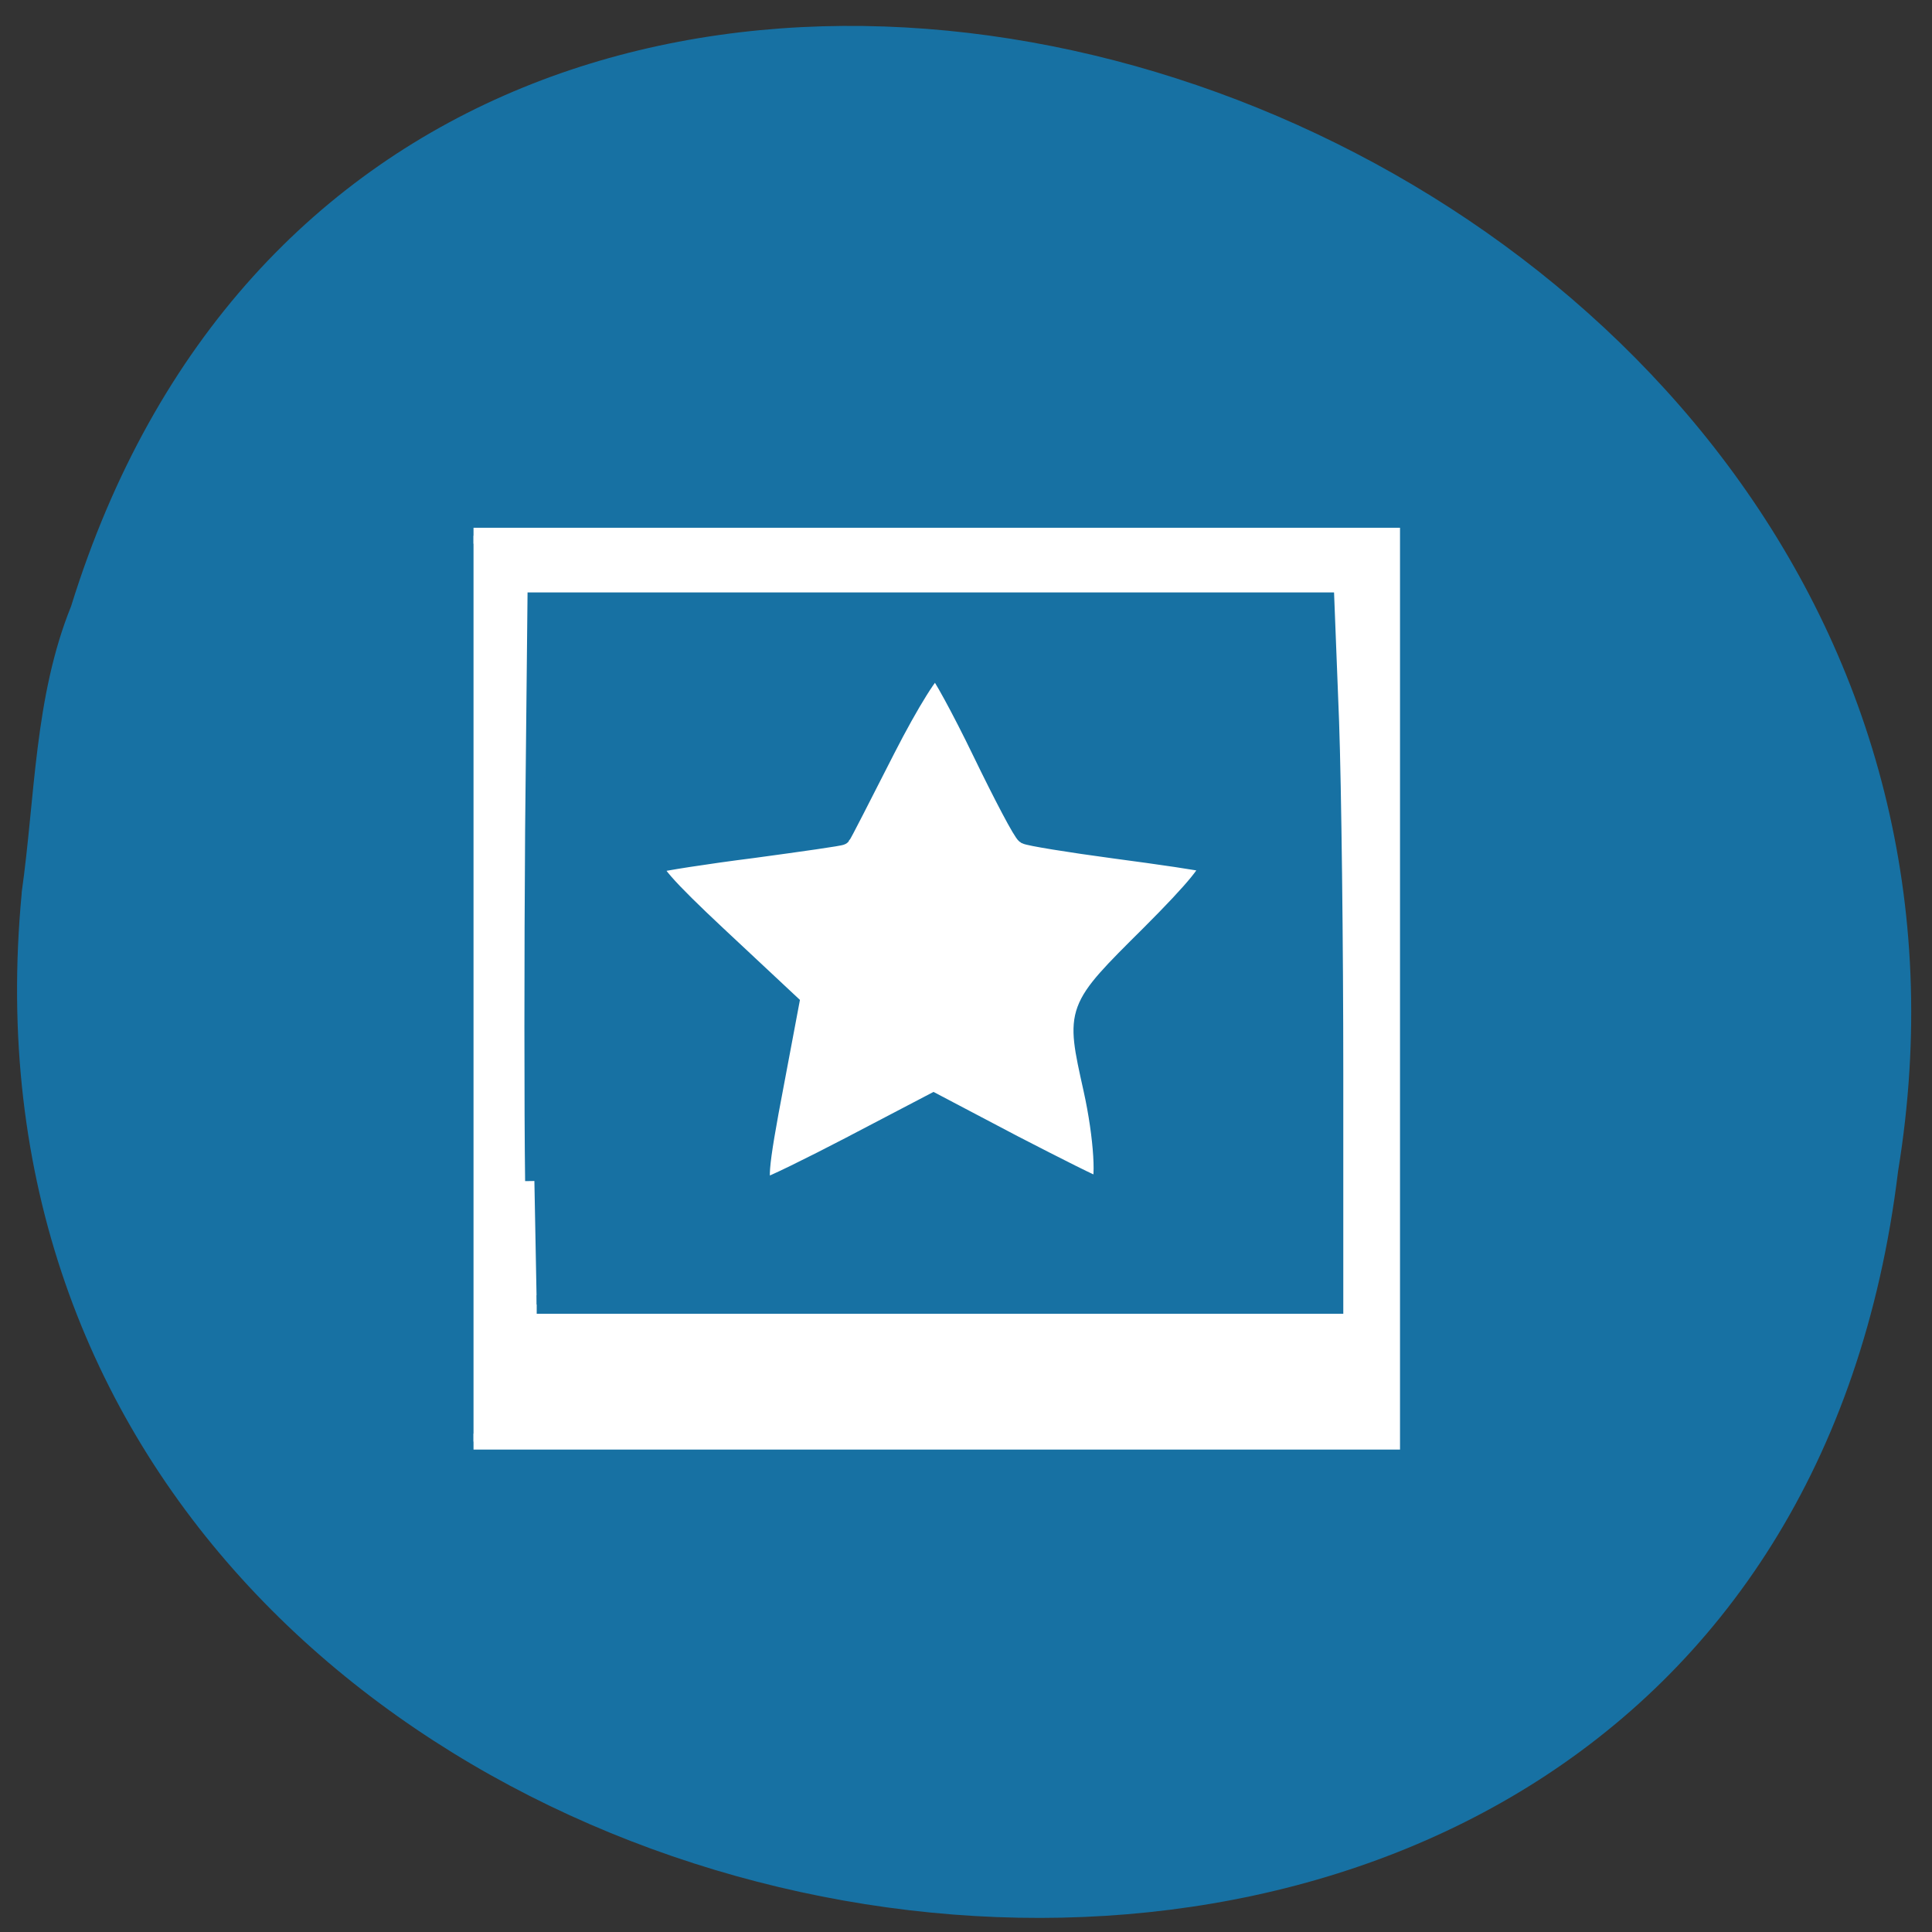 <svg xmlns="http://www.w3.org/2000/svg" viewBox="0 0 16 16"><rect x="0" y="0" width="16" height="16" fill="#333333" stroke="none"/><path d="m 0.18 7.395 c -0.906 9.504 14.355 12.06 15.539 2.305 c 1.469 -8.977 -12.363 -13.598 -15.13 -4.68 c -0.305 0.754 -0.297 1.578 -0.41 2.375" fill="#1771a3"/><g transform="scale(0.062)"><path d="m 63.25 71.56 h 122.69 v 121 h -122.69" fill="#fff" stroke="#fff" stroke-width="2.13"/><path d="m 71.38 157.75 c -0.125 -9.06 -0.125 -30.19 0 -46.938 l 0.313 -30.438 h 105.31 l 0.625 16 c 0.313 8.875 0.563 30 0.563 47 v 30.875 h -106.5 m 42.25 -21.375 l 10.75 -5.625 l 10.688 5.625 c 5.938 3.063 11 5.625 11.375 5.625 c 1 0 0.625 -6.625 -0.813 -13.06 c -2.375 -10.688 -2.438 -10.563 7.688 -20.625 c 6.06 -6.06 8.625 -9.188 7.688 -9.5 c -0.75 -0.25 -6.313 -1.063 -12.438 -1.875 c -6.06 -0.813 -11.438 -1.688 -11.875 -1.938 c -0.438 -0.25 -3.063 -5.25 -5.875 -11.06 c -2.813 -5.813 -5.563 -10.813 -6.06 -11.125 c -0.5 -0.313 -3.5 4.438 -6.75 10.813 c -3.188 6.25 -5.813 11.438 -5.938 11.5 c -0.063 0.125 -5.375 0.875 -11.813 1.75 c -6.438 0.813 -12.313 1.75 -13.06 2 c -1 0.375 1.563 3.25 8.313 9.563 l 9.688 9.06 l -2 10.625 c -2.25 11.75 -2.375 13.875 -1.125 13.875 c 0.438 0 5.688 -2.563 11.563 -5.625" fill="#1771a3" stroke="#1771a3" stroke-width="2.476"/></g></svg>